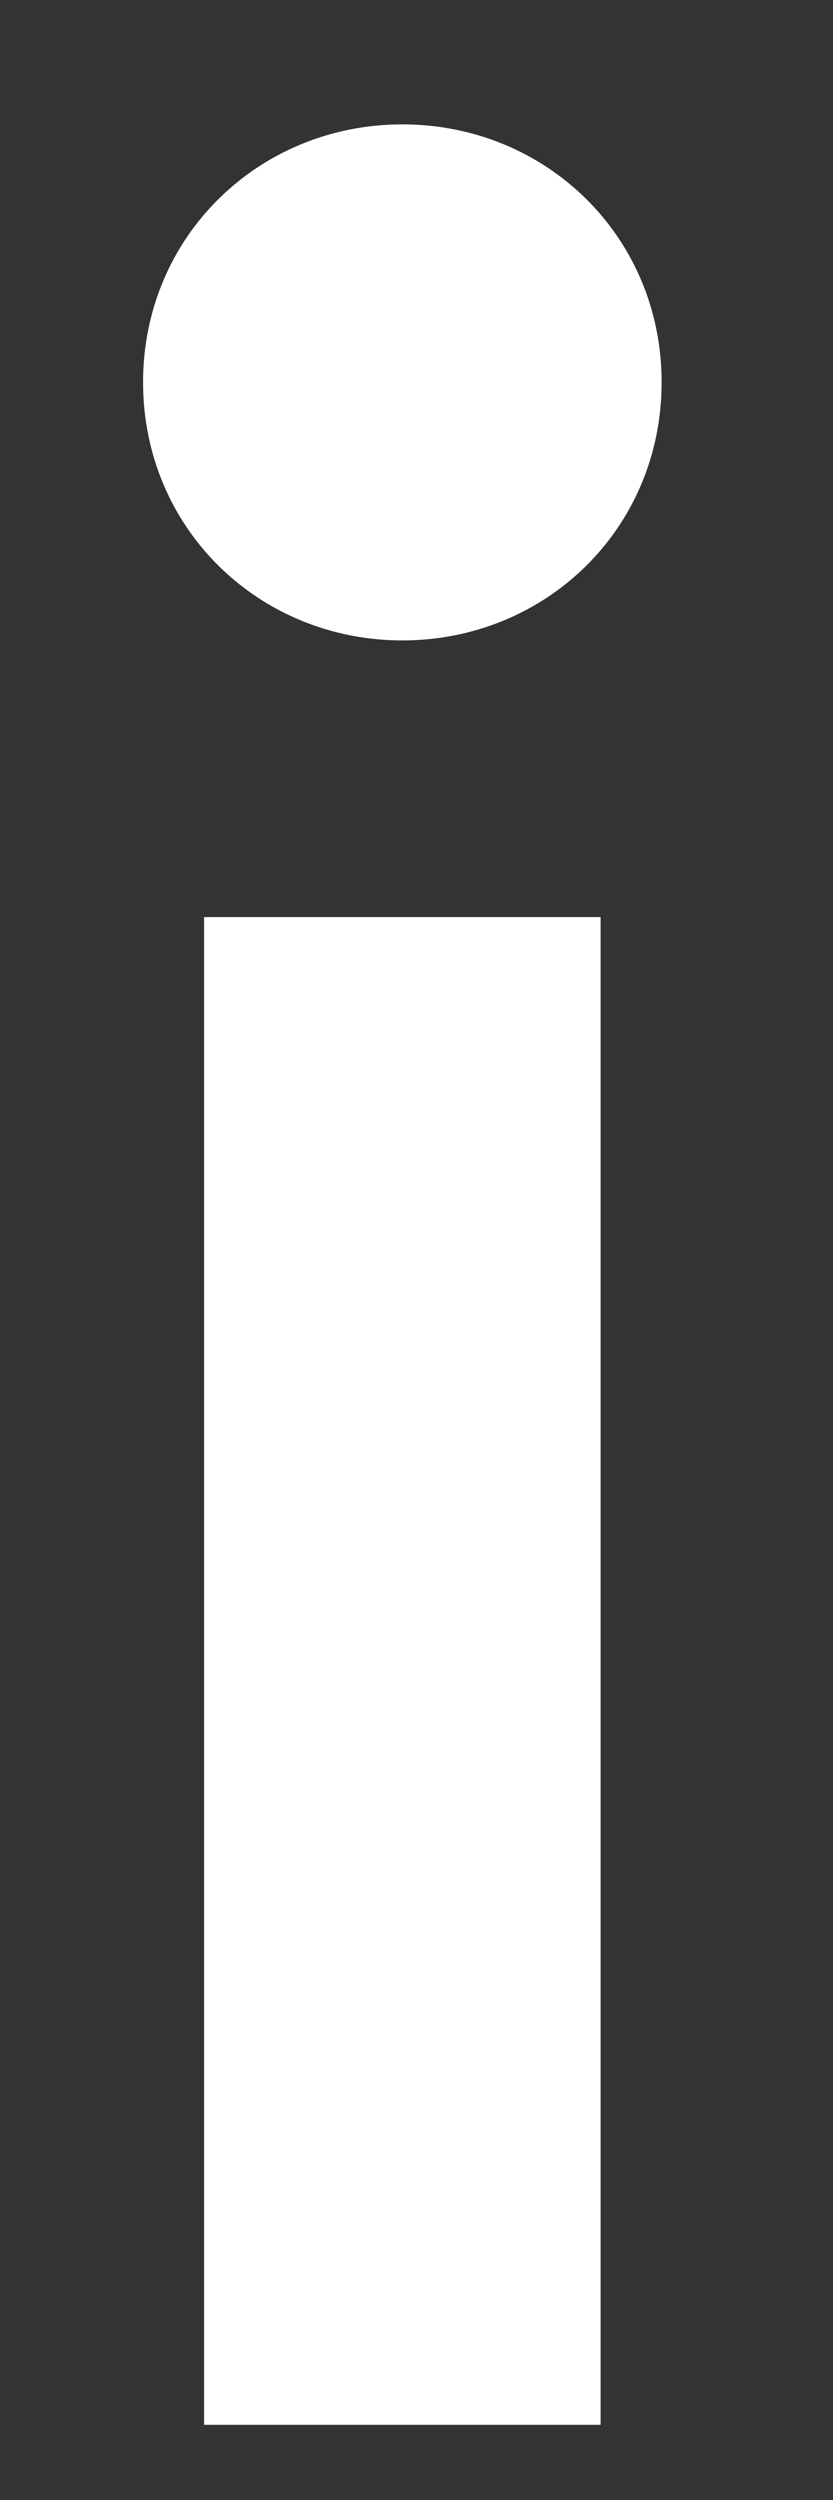 <svg width="4" height="12" viewBox="0 0 4 12" fill="none" xmlns="http://www.w3.org/2000/svg">
<rect x="0" y="0" width="4" height="12" fill="#333333" stroke="none"/>
<path d="M1.932 0.597C2.621 0.597 3.177 1.134 3.177 1.835C3.177 2.537 2.621 3.074 1.932 3.074C1.244 3.074 0.687 2.537 0.687 1.835C0.687 1.134 1.244 0.597 1.932 0.597ZM2.884 11.639H0.98V4.402H2.884V11.639V11.639Z" fill="white"/>
</svg>
